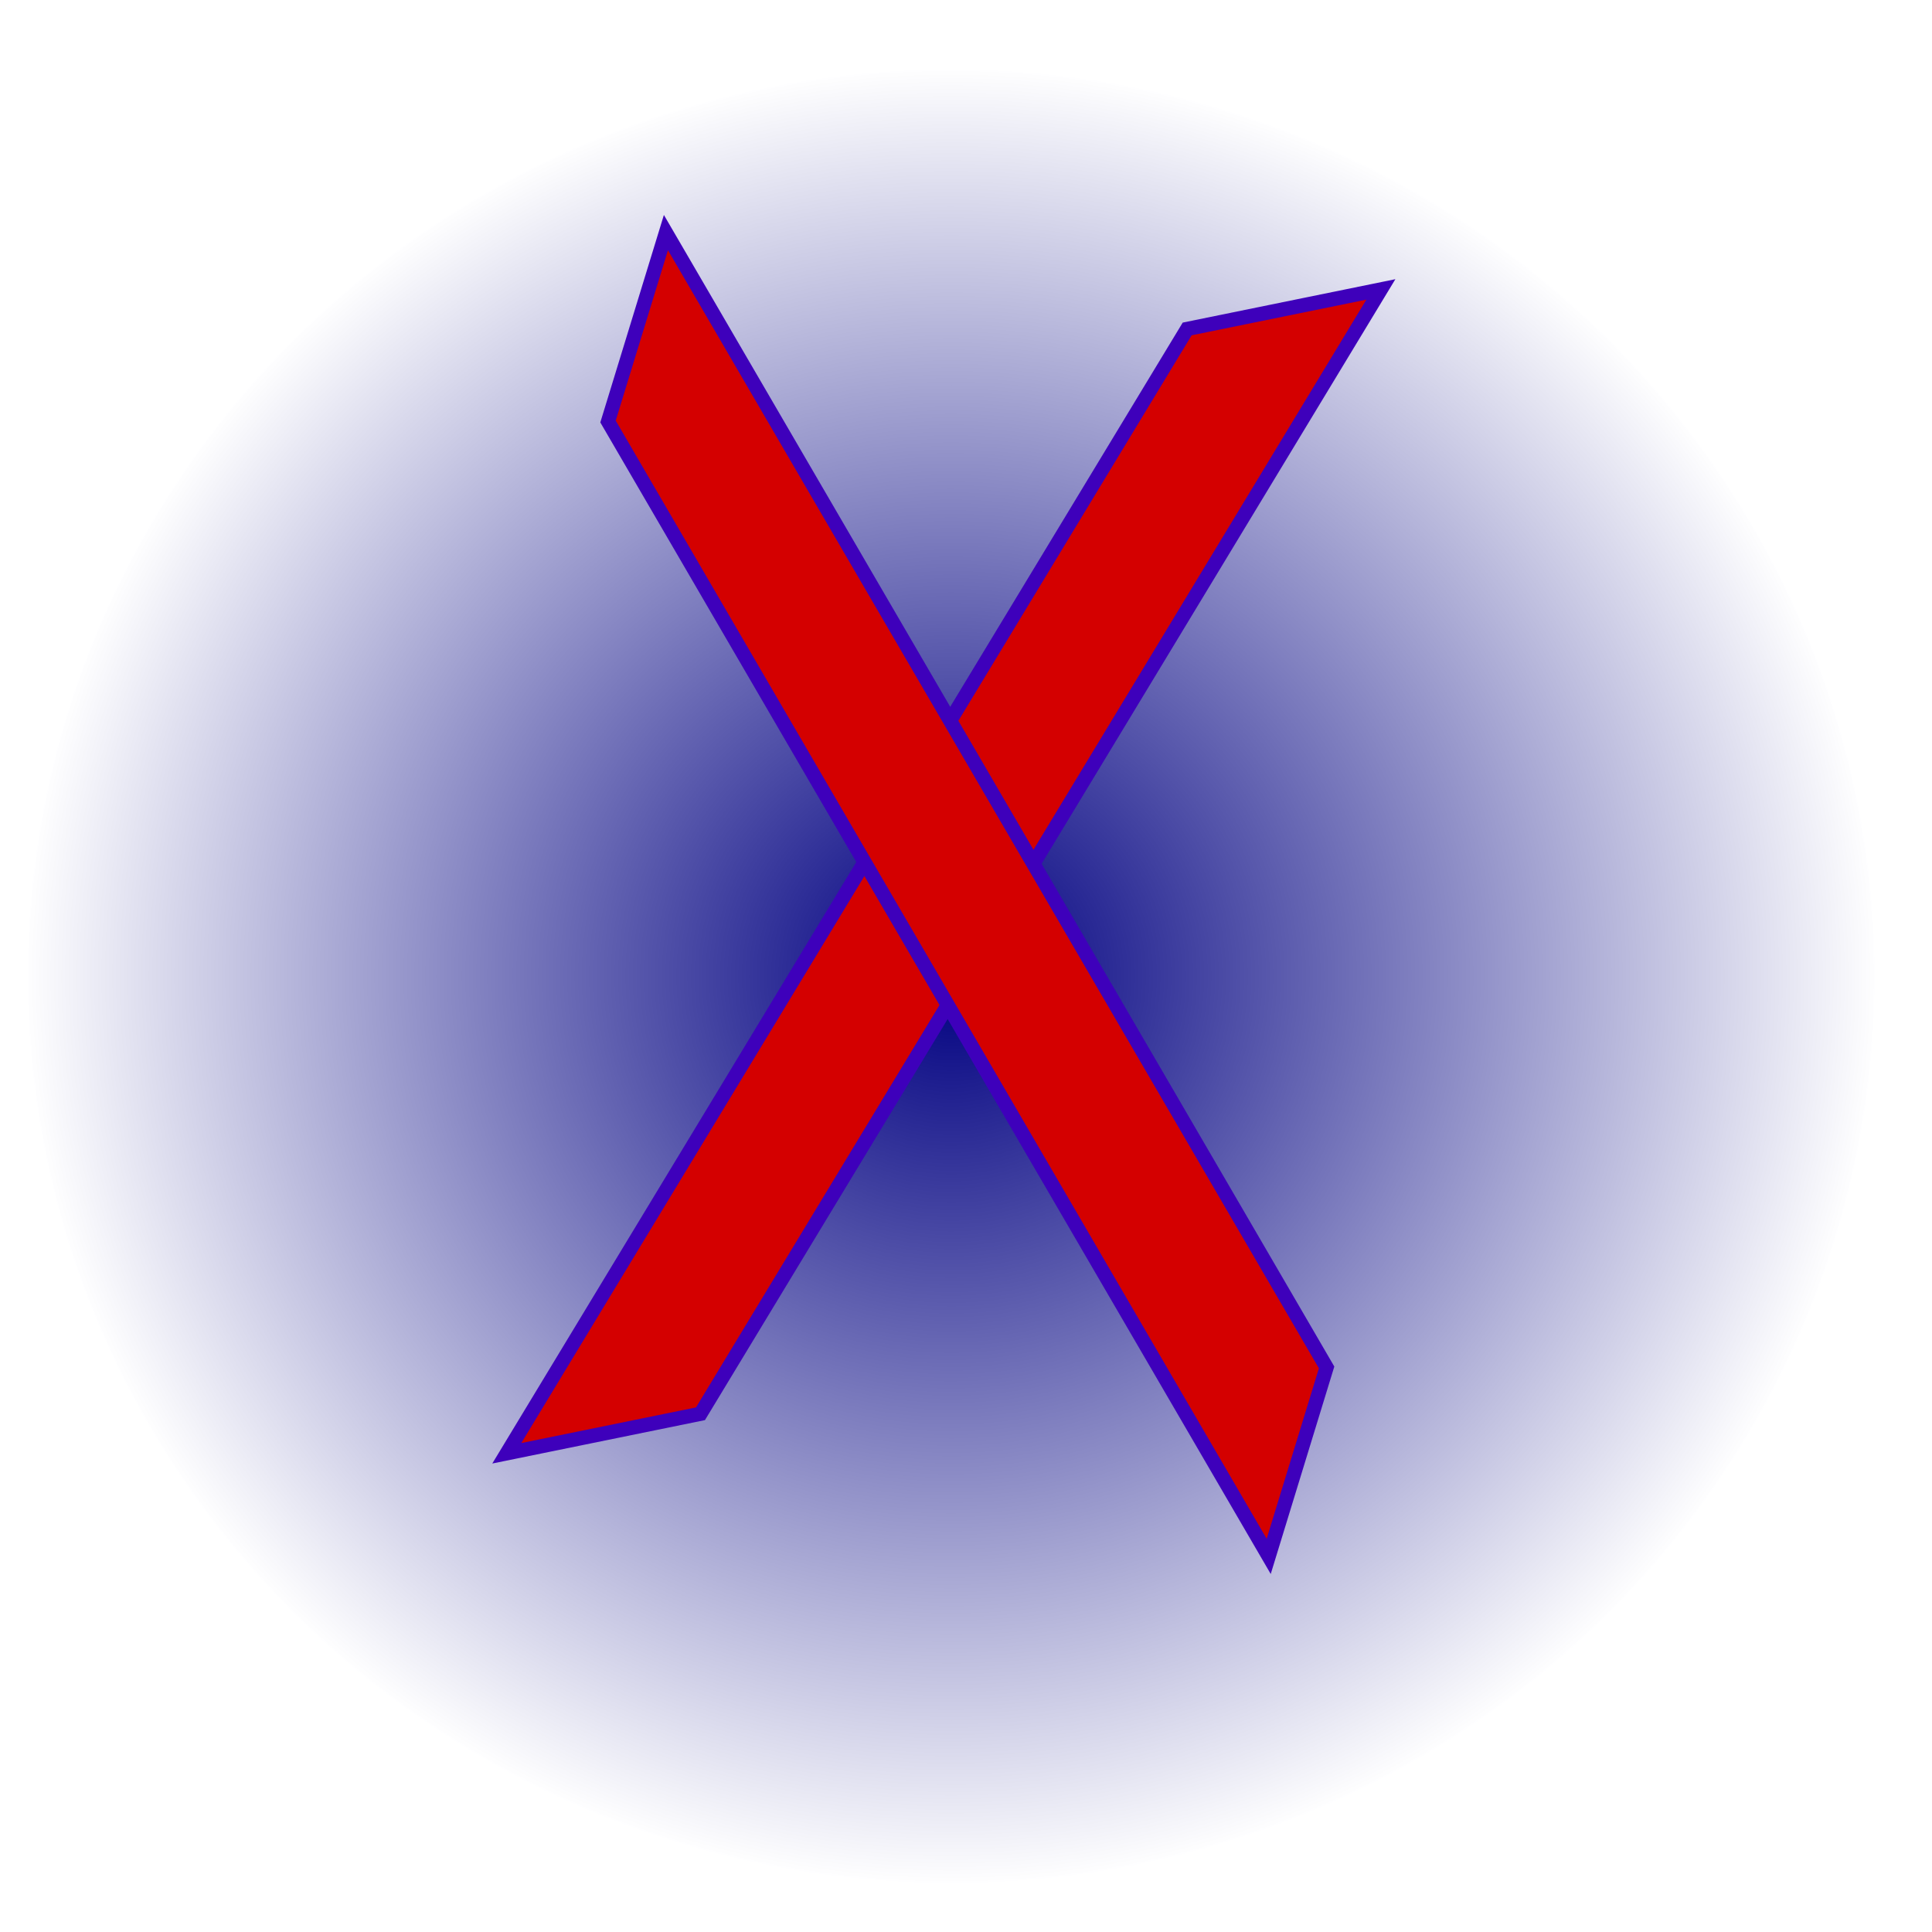<?xml version="1.0" encoding="UTF-8" standalone="no"?>
<svg
   xmlns:dc="http://purl.org/dc/elements/1.1/"
   xmlns:cc="http://creativecommons.org/ns#"
   xmlns:rdf="http://www.w3.org/1999/02/22-rdf-syntax-ns#"
   xmlns:svg="http://www.w3.org/2000/svg"
   xmlns="http://www.w3.org/2000/svg"
   xmlns:xlink="http://www.w3.org/1999/xlink"
   xmlns:sodipodi="http://sodipodi.sourceforge.net/DTD/sodipodi-0.dtd"
   xmlns:inkscape="http://www.inkscape.org/namespaces/inkscape"
   width="75"
   height="75"
   viewBox="0 0 19.844 19.844"
   version="1.1"
   id="svg8"
   inkscape:version="1.0.2 (e86c870879, 2021-01-15)"
   sodipodi:docname="x.svg">
  <defs
     id="defs2">
    <linearGradient
       inkscape:collect="always"
       id="linearGradient1802">
      <stop
         style="stop-color:#000080;stop-opacity:1;"
         offset="0"
         id="stop1798" />
      <stop
         style="stop-color:#000080;stop-opacity:0;"
         offset="1"
         id="stop1800" />
    </linearGradient>
    <linearGradient
       inkscape:collect="always"
       id="linearGradient1794">
      <stop
         style="stop-color:#3e8a5b;stop-opacity:1;"
         offset="0"
         id="stop1790" />
      <stop
         style="stop-color:#3e8a5b;stop-opacity:0;"
         offset="1"
         id="stop1792" />
    </linearGradient>
    <filter
       inkscape:collect="always"
       style="color-interpolation-filters:sRGB"
       id="filter1764"
       x="-0.002"
       width="1.005"
       y="-0.002"
       height="1.005">
      <feGaussianBlur
         inkscape:collect="always"
         stdDeviation="0.018"
         id="feGaussianBlur1766" />
    </filter>
    <radialGradient
       inkscape:collect="always"
       xlink:href="#linearGradient1794"
       id="radialGradient1796"
       cx="9.77"
       cy="10.027"
       fx="9.77"
       fy="10.027"
       r="9.528"
       gradientTransform="matrix(1,0,0,0.982,0,0.18)"
       gradientUnits="userSpaceOnUse" />
    <radialGradient
       inkscape:collect="always"
       xlink:href="#linearGradient1802"
       id="radialGradient1804"
       cx="9.77"
       cy="10.027"
       fx="9.77"
       fy="10.027"
       r="9.528"
       gradientTransform="matrix(1,0,0,0.982,0,0.18)"
       gradientUnits="userSpaceOnUse" />
  </defs>
  <sodipodi:namedview
     id="base"
     pagecolor="#ffffff"
     bordercolor="#666666"
     borderopacity="1.0"
     inkscape:pageopacity="0.0"
     inkscape:pageshadow="2"
     inkscape:zoom="0.7"
     inkscape:cx="379.63842"
     inkscape:cy="-22.738917"
     inkscape:document-units="mm"
     inkscape:current-layer="layer2"
     inkscape:document-rotation="0"
     showgrid="false"
     units="px"
     inkscape:window-width="1366"
     inkscape:window-height="737"
     inkscape:window-x="0"
     inkscape:window-y="0"
     inkscape:window-maximized="1" />
  <g
     inkscape:label="Capa 1"
     inkscape:groupmode="layer"
     id="layer1"
     sodipodi:insensitive="true">
    <ellipse
       style="opacity:1;fill:url(#radialGradient1804);fill-opacity:1;stroke:url(#radialGradient1796);stroke-width:0.082;stroke-miterlimit:4;stroke-dasharray:none;stroke-opacity:0.206;filter:url(#filter1764)"
       id="path920"
       cx="9.77"
       cy="10.027"
       rx="9.485"
       ry="9.313" />
  </g>
  <g
     inkscape:groupmode="layer"
     id="layer2"
     inkscape:label="Capa 2">
    <path
       style="opacity:1;fill:#ffd5d5;stroke:#3e00ec;stroke-width:1.431"
       d=""
       id="path21"
       transform="scale(0.265)" />
    <path
       style="opacity:1;fill:#ffd5d5;stroke:#3e00ec;stroke-width:1.431"
       d=""
       id="path23"
       transform="scale(0.265)" />
    <path
       style="opacity:1;fill:#ffd5d5;stroke:#3e00ec;stroke-width:1.431"
       d=""
       id="path25"
       transform="scale(0.265)" />
    <path
       style="opacity:1;fill:#ffd5d5;stroke:#3e00ec;stroke-width:1.431"
       d=""
       id="path27"
       transform="scale(0.265)" />
    <path
       style="opacity:1;fill:#ffd5d5;stroke:#3e00ec;stroke-width:1.431"
       d=""
       id="path29"
       transform="scale(0.265)" />
    <path
       style="opacity:1;fill:#d40000;stroke:#3e00ec;stroke-width:1.431"
       d=""
       id="path31"
       transform="scale(0.265)" />
    <path
       style="opacity:1;fill:#d40000;stroke:#3e00ec;stroke-width:1.431"
       d=""
       id="path33"
       transform="scale(0.265)" />
    <path
       style="opacity:1;fill:#d40000;stroke:#3e00ec;stroke-width:1.431"
       d=""
       id="path35"
       transform="scale(0.265)" />
    <path
       style="opacity:1;fill:#d40000;stroke:#3e00ec;stroke-width:1.431"
       d=""
       id="path37"
       transform="scale(0.265)" />
    <path
       style="opacity:1;fill:#d40000;stroke:#3e00ec;stroke-width:1.431"
       d=""
       id="path39"
       transform="scale(0.265)" />
    <path
       style="opacity:1;fill:#d40000;stroke:#3e00ec;stroke-width:1.431"
       d=""
       id="path43"
       transform="scale(0.265)" />
    <path
       style="opacity:1;fill:#d40000;stroke:#3e00ec;stroke-width:1.431"
       d=""
       id="path45"
       transform="scale(0.265)" />
    <path
       style="opacity:1;fill:#d40000;stroke:#3e00ec;stroke-width:1.431"
       d=""
       id="path47"
       transform="scale(0.265)" />
    <path
       style="opacity:1;fill:#d40000;stroke:#3e00ec;stroke-width:1.431"
       d=""
       id="path49"
       transform="scale(0.265)" />
    <path
       style="opacity:1;fill:#d40000;stroke:#3e00ec;stroke-width:1.431"
       d=""
       id="path51"
       transform="scale(0.265)" />
    <path
       style="opacity:1;fill:#d40000;stroke:#3e00ec;stroke-width:1.431"
       d=""
       id="path53"
       transform="scale(0.265)" />
    <path
       style="opacity:1;fill:#d40000;stroke:#3e00ec;stroke-width:1.431"
       d=""
       id="path55"
       transform="scale(0.265)" />
    <path
       style="opacity:1;fill:#d40000;stroke:#3e00ec;stroke-width:1.431"
       d=""
       id="path57"
       transform="scale(0.265)" />
    <path
       style="opacity:1;fill:#d40000;stroke:#3e00ec;stroke-width:1.431"
       d=""
       id="path59"
       transform="scale(0.265)" />
    <path
       style="opacity:1;fill:#d40000;stroke:#3e00ec;stroke-width:1.431"
       d=""
       id="path61"
       transform="scale(0.265)" />
    <path
       style="opacity:1;fill:#d40000;stroke:#3e00ec;stroke-width:1.431"
       d=""
       id="path63"
       transform="scale(0.265)" />
    <path
       style="opacity:1;fill:#d40000;stroke:#3e00ec;stroke-width:1.431"
       d=""
       id="path65"
       transform="scale(0.265)" />
    <path
       style="opacity:1;fill:#d40000;stroke:#3e00ec;stroke-width:1.431"
       d=""
       id="path67"
       transform="scale(0.265)" />
    <path
       style="opacity:1;fill:#d40000;stroke:#3e00bb;stroke-width:1.431;stroke-opacity:1"
       d=""
       id="path69"
       transform="scale(0.265)" />
    <path
       style="opacity:1;fill:#d40000;stroke:#3e00bb;stroke-width:1.431;stroke-opacity:1"
       d=""
       id="path894"
       transform="scale(0.265)" />
    <path
       style="opacity:1;fill:#d40000;stroke:#3e00bb;stroke-width:1.431;stroke-opacity:1"
       d=""
       id="path896"
       transform="scale(0.265)" />
    <rect
       style="fill:#d40000;stroke:#3e00bb;stroke-width:0.199;stroke-opacity:1"
       id="rect898-3"
       width="2.03"
       height="13.491"
       x="16.576"
       y="7.82"
       transform="matrix(0.98,-0.2,-0.518,0.856,0,0)" />
    <rect
       style="fill:#d40000;stroke:#3e00bb;stroke-width:0.199;stroke-opacity:1"
       id="rect898-3-3"
       width="2.03"
       height="13.491"
       x="4.384"
       y="9.862"
       transform="matrix(0.293,-0.956,0.503,0.864,0,0)"
       inkscape:transform-center-x="11.2704"
       inkscape:transform-center-y="-3.0455415" />
  </g>
</svg>
